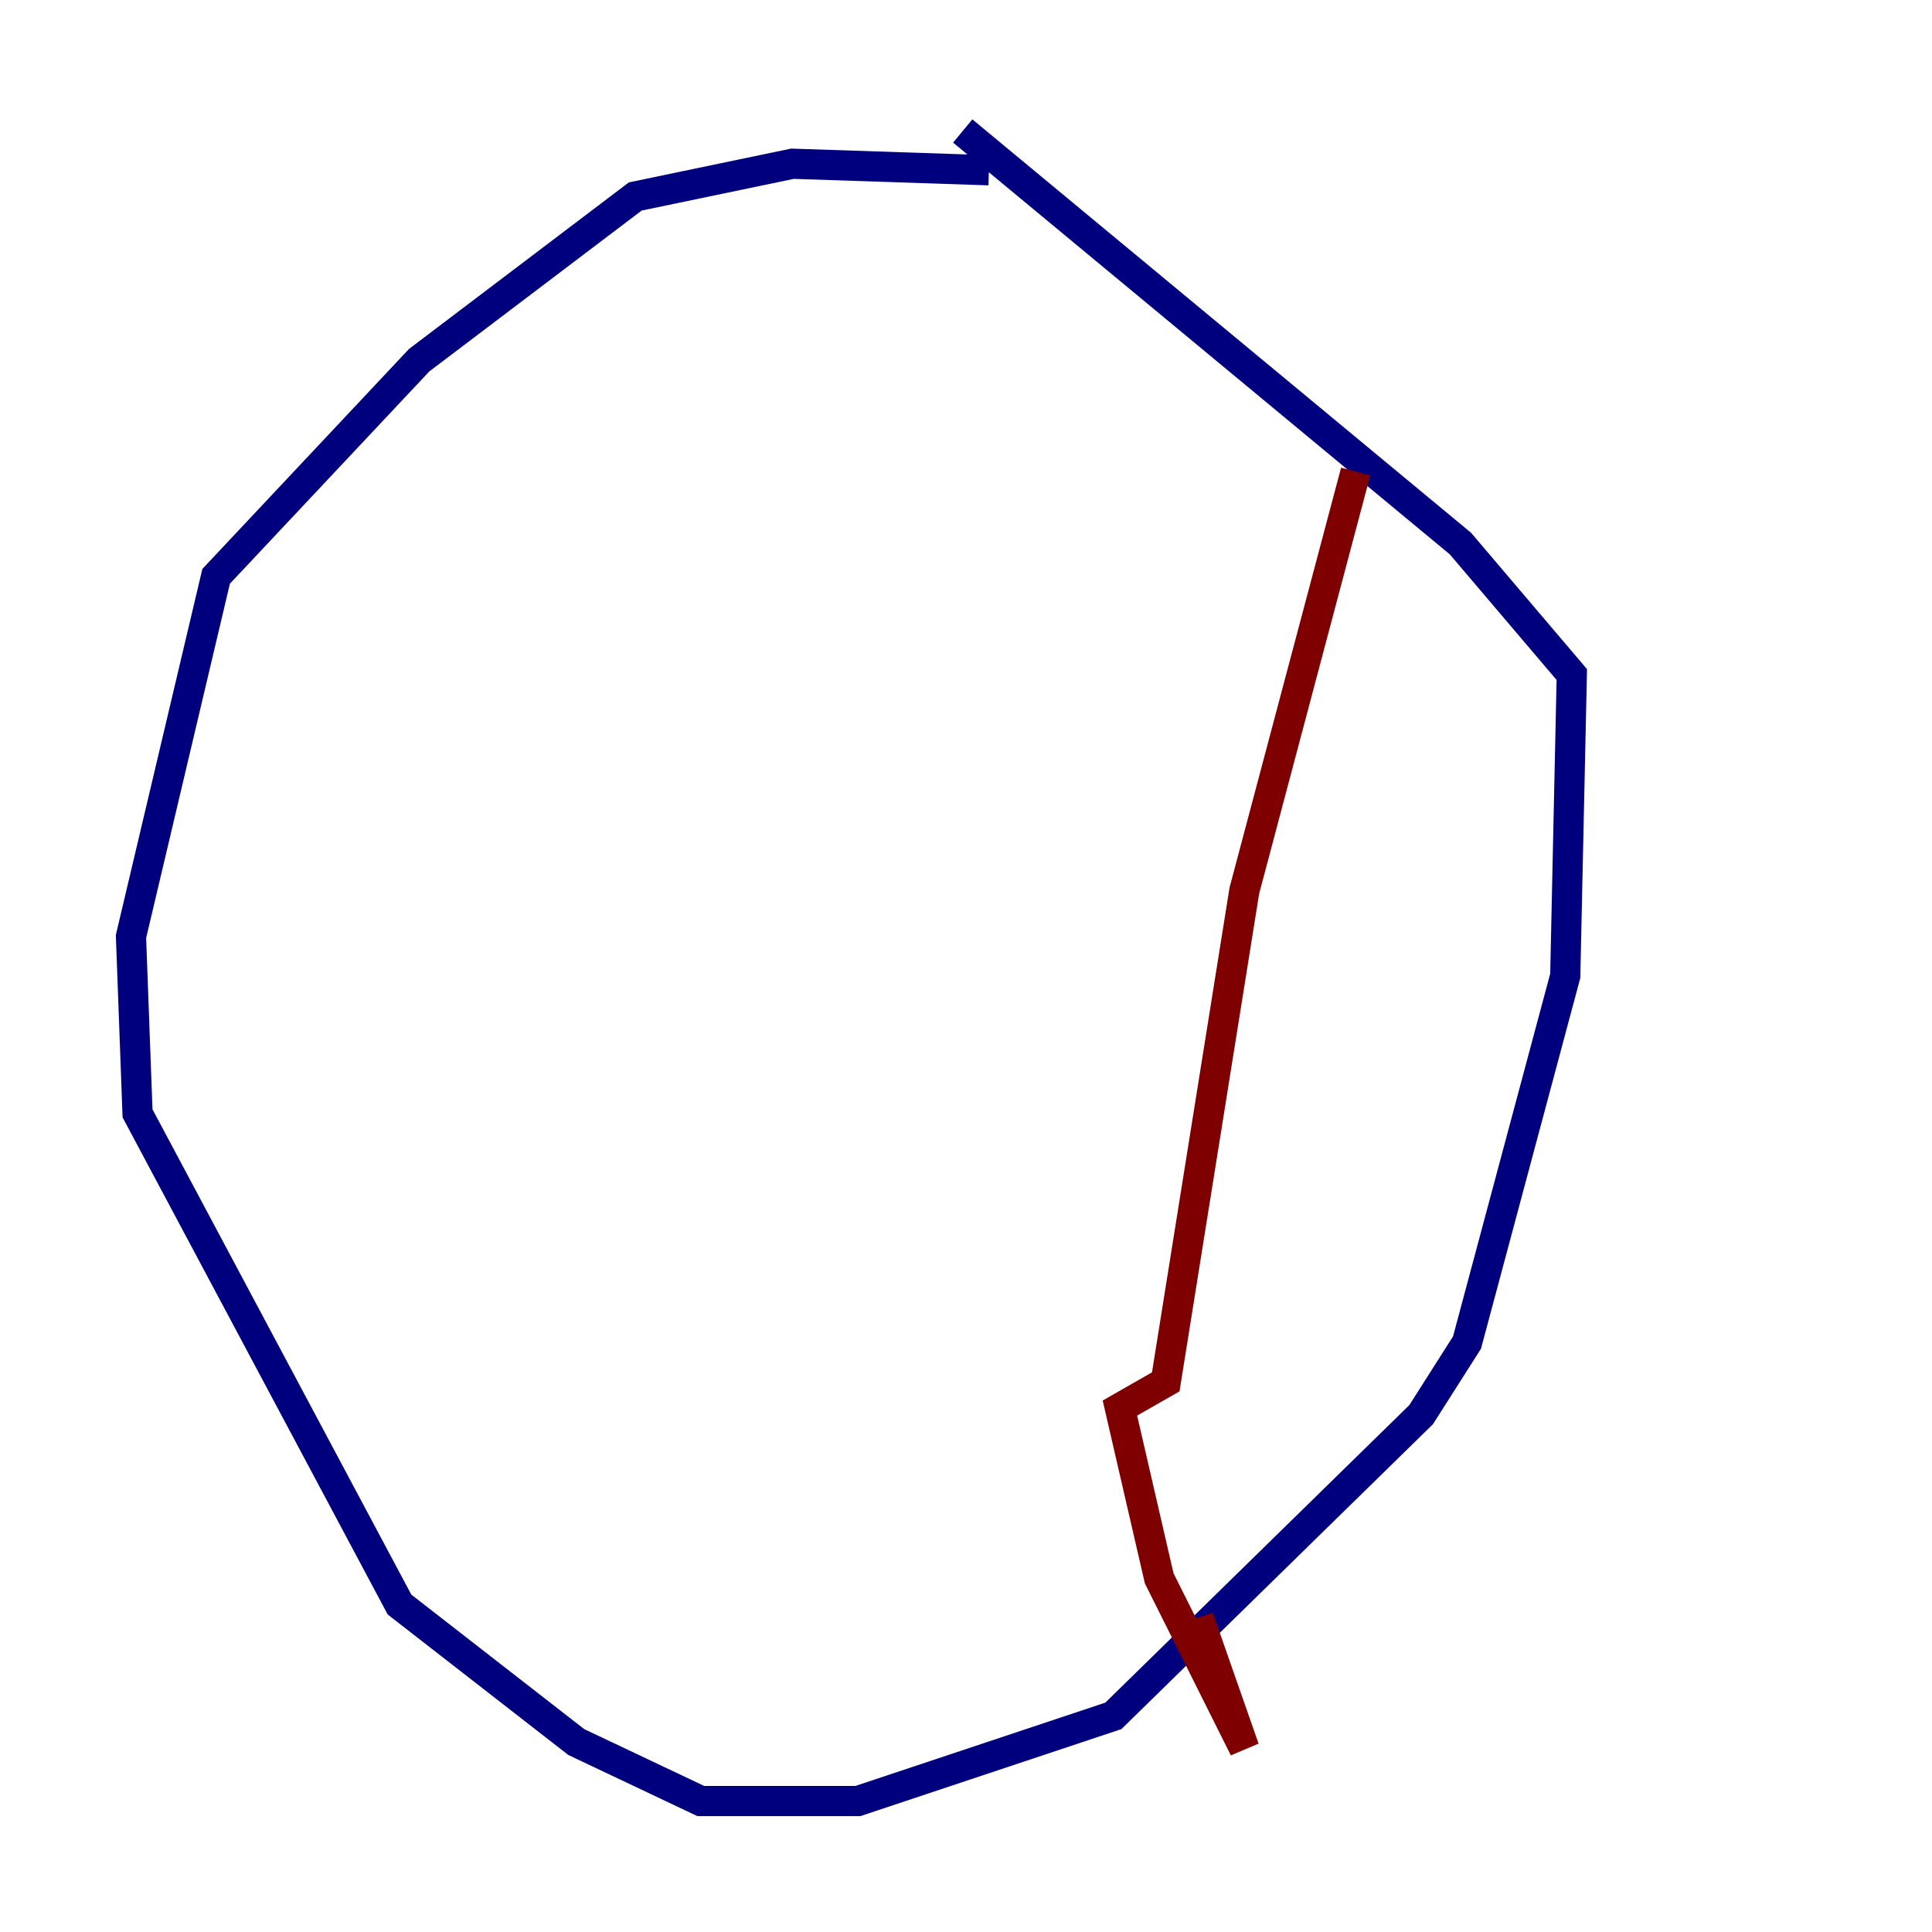 <?xml version="1.0" encoding="utf-8" ?>
<svg baseProfile="tiny" height="128" version="1.2" viewBox="0,0,128,128" width="128" xmlns="http://www.w3.org/2000/svg" xmlns:ev="http://www.w3.org/2001/xml-events" xmlns:xlink="http://www.w3.org/1999/xlink"><defs /><polyline fill="none" points="65.519,11.281 52.502,10.848 42.088,13.017 27.77,23.864 14.319,38.183 8.678,62.047 9.112,73.763 26.468,106.305 38.183,115.417 46.427,119.322 56.841,119.322 73.763,113.681 94.156,93.722 97.193,88.949 103.702,64.651 104.136,44.691 96.759,36.014 63.783,8.678" stroke="#00007f" stroke-width="2" /><polyline fill="none" points="89.817,31.241 82.441,59.01 77.234,91.552 74.197,93.288 76.8,104.57 82.441,115.851 79.403,107.173" stroke="#7f0000" stroke-width="2" /></svg>
